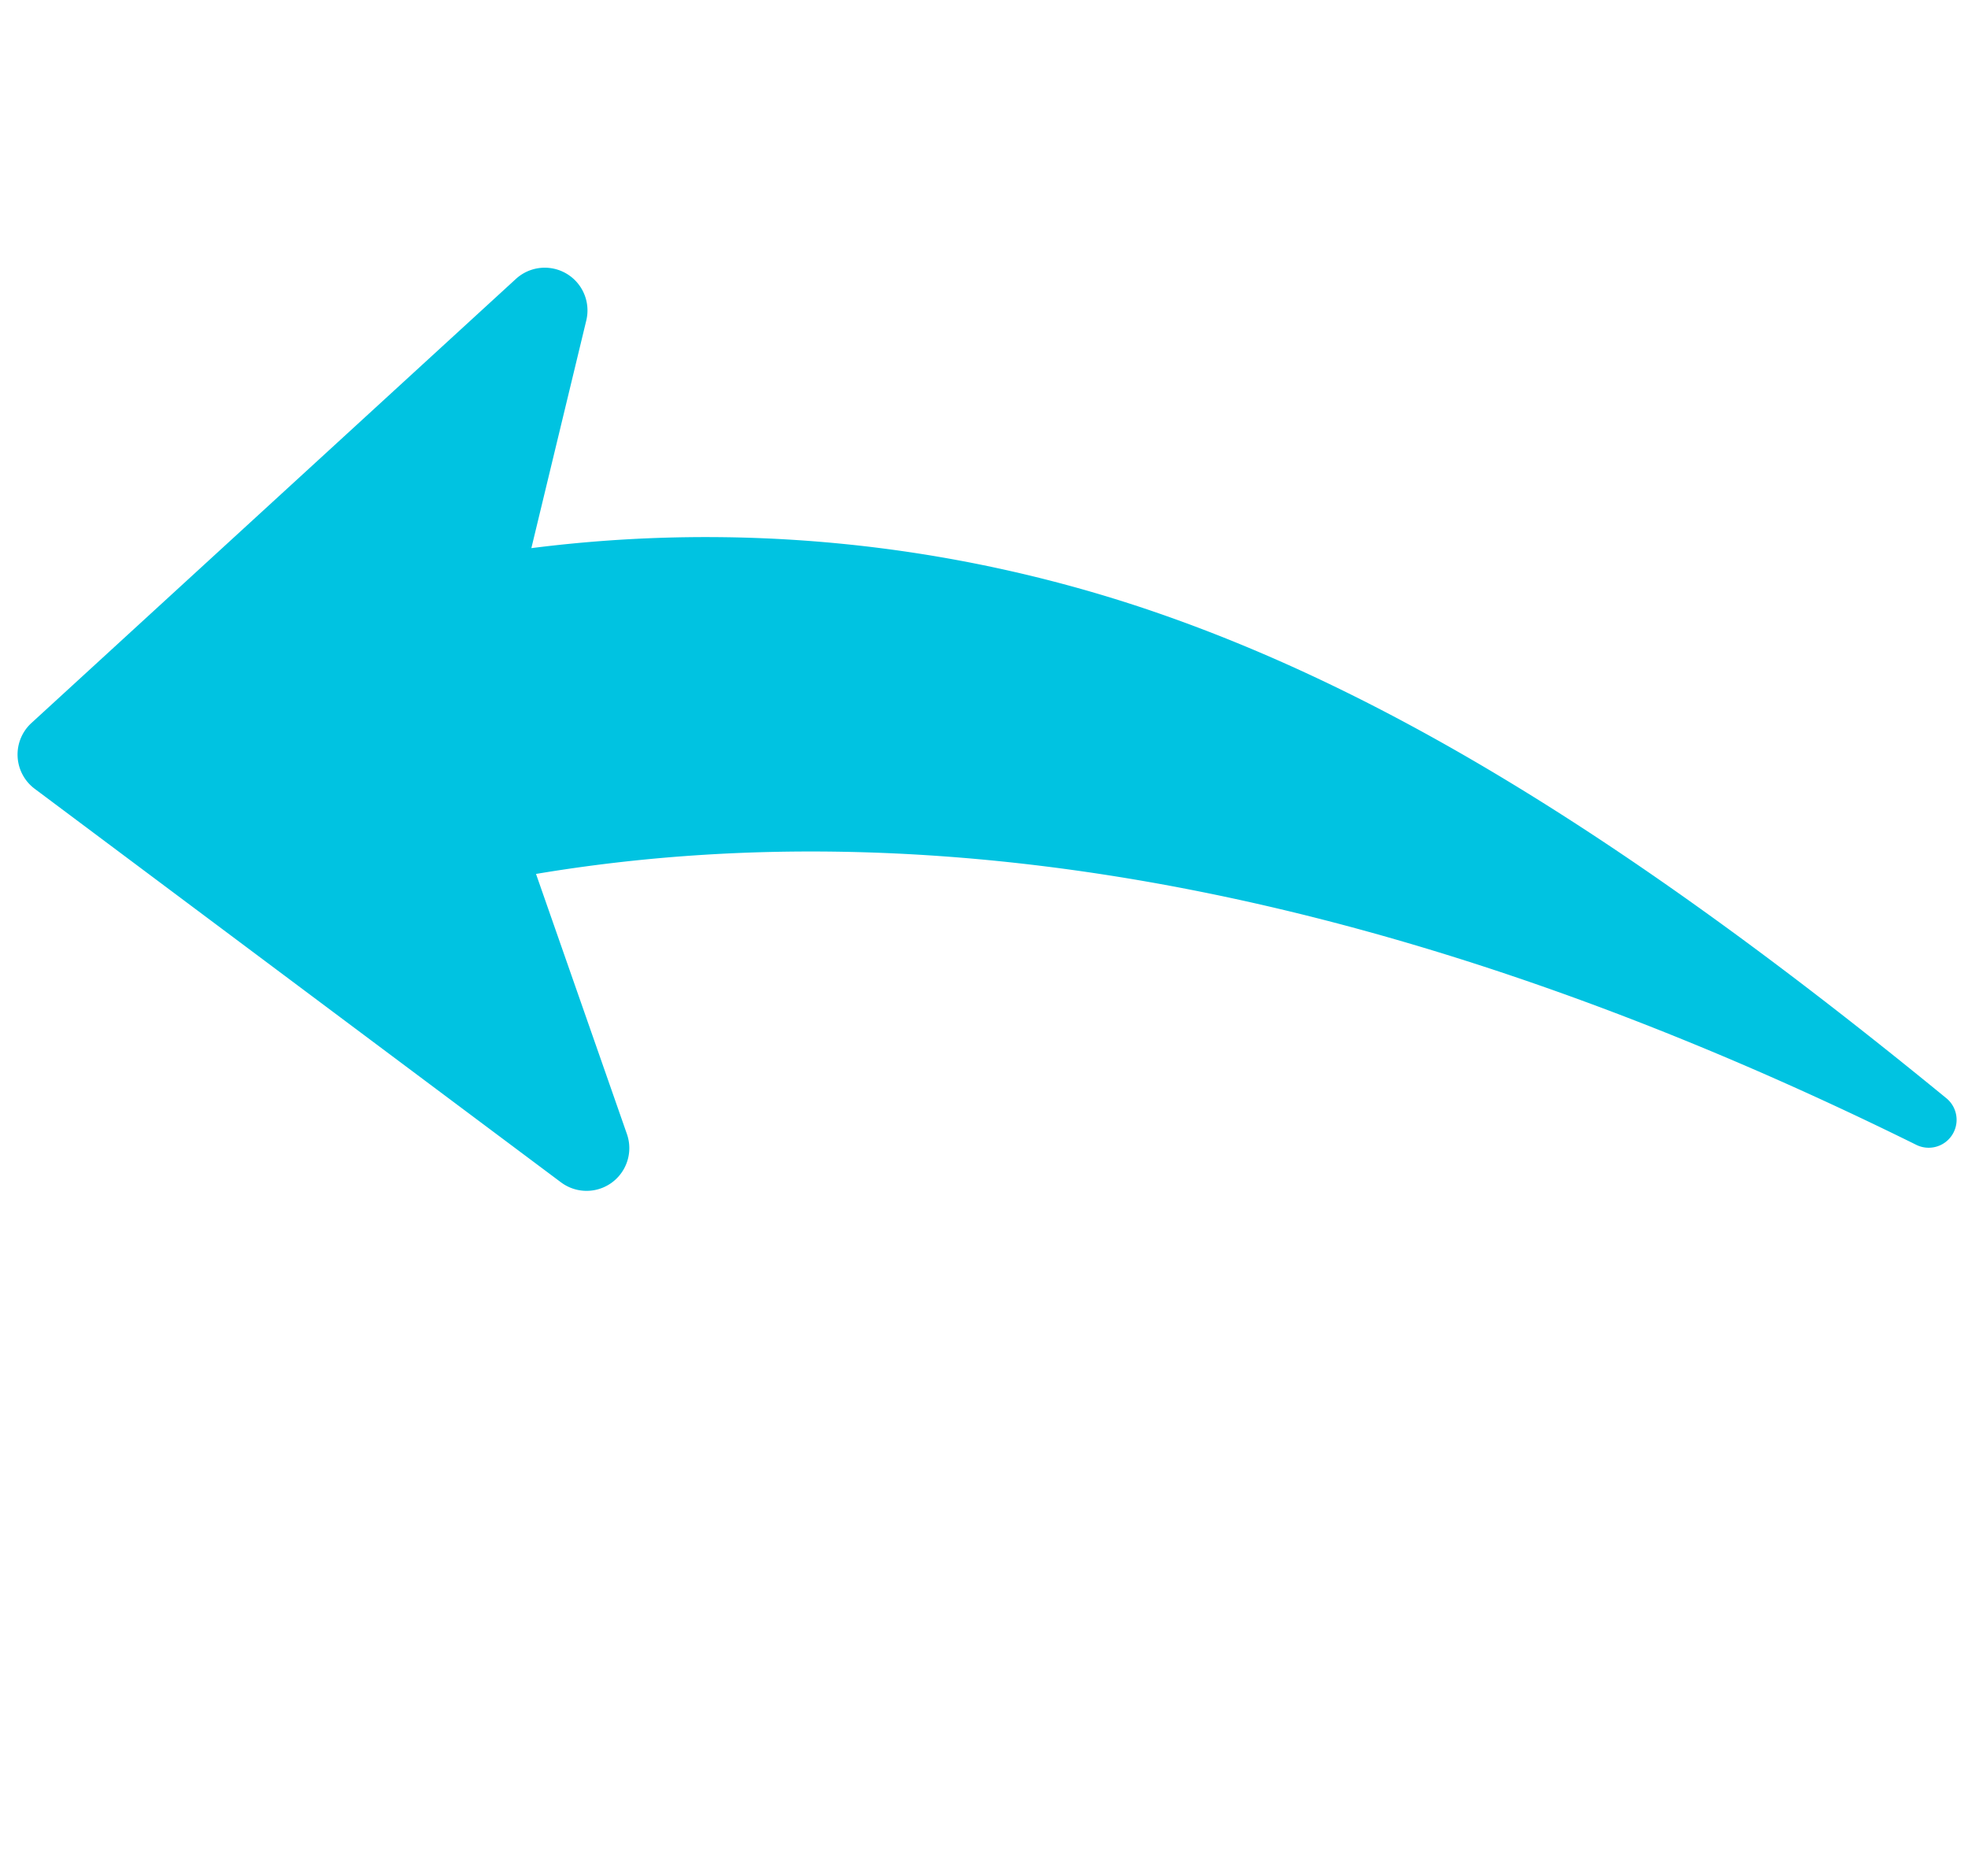 <svg xmlns="http://www.w3.org/2000/svg" width="26.715" height="25.468" viewBox="0 0 26.715 25.468">
    <defs>
        <clipPath id="6id6xn7ila">
            <path data-name="사각형 9118" style="fill:#00c3e1" d="M0 0h23.576v13.464H0z"/>
        </clipPath>
    </defs>
    <g data-name="그룹 14884">
        <g data-name="그룹 14883" transform="rotate(40 4.328 11.89)" style="clip-path:url(#6id6xn7ila)">
            <path data-name="패스 17372" d="M.155 13.278a.58.58 0 0 0 .458.185l8.906-.5a.58.58 0 0 0 .264-1.078L6.569 9.974c3.689-4.321 9.3-7.42 16.718-9.227A.379.379 0 0 0 23.2 0c-5.524.066-9.4.648-12.578 1.888a18.771 18.771 0 0 0-6.944 4.739L2.263 3.781a.58.58 0 0 0-1.095.183L.005 12.808a.58.58 0 0 0 .15.47" style="fill:#00c3e1"/>
        </g>
    </g>
</svg>
